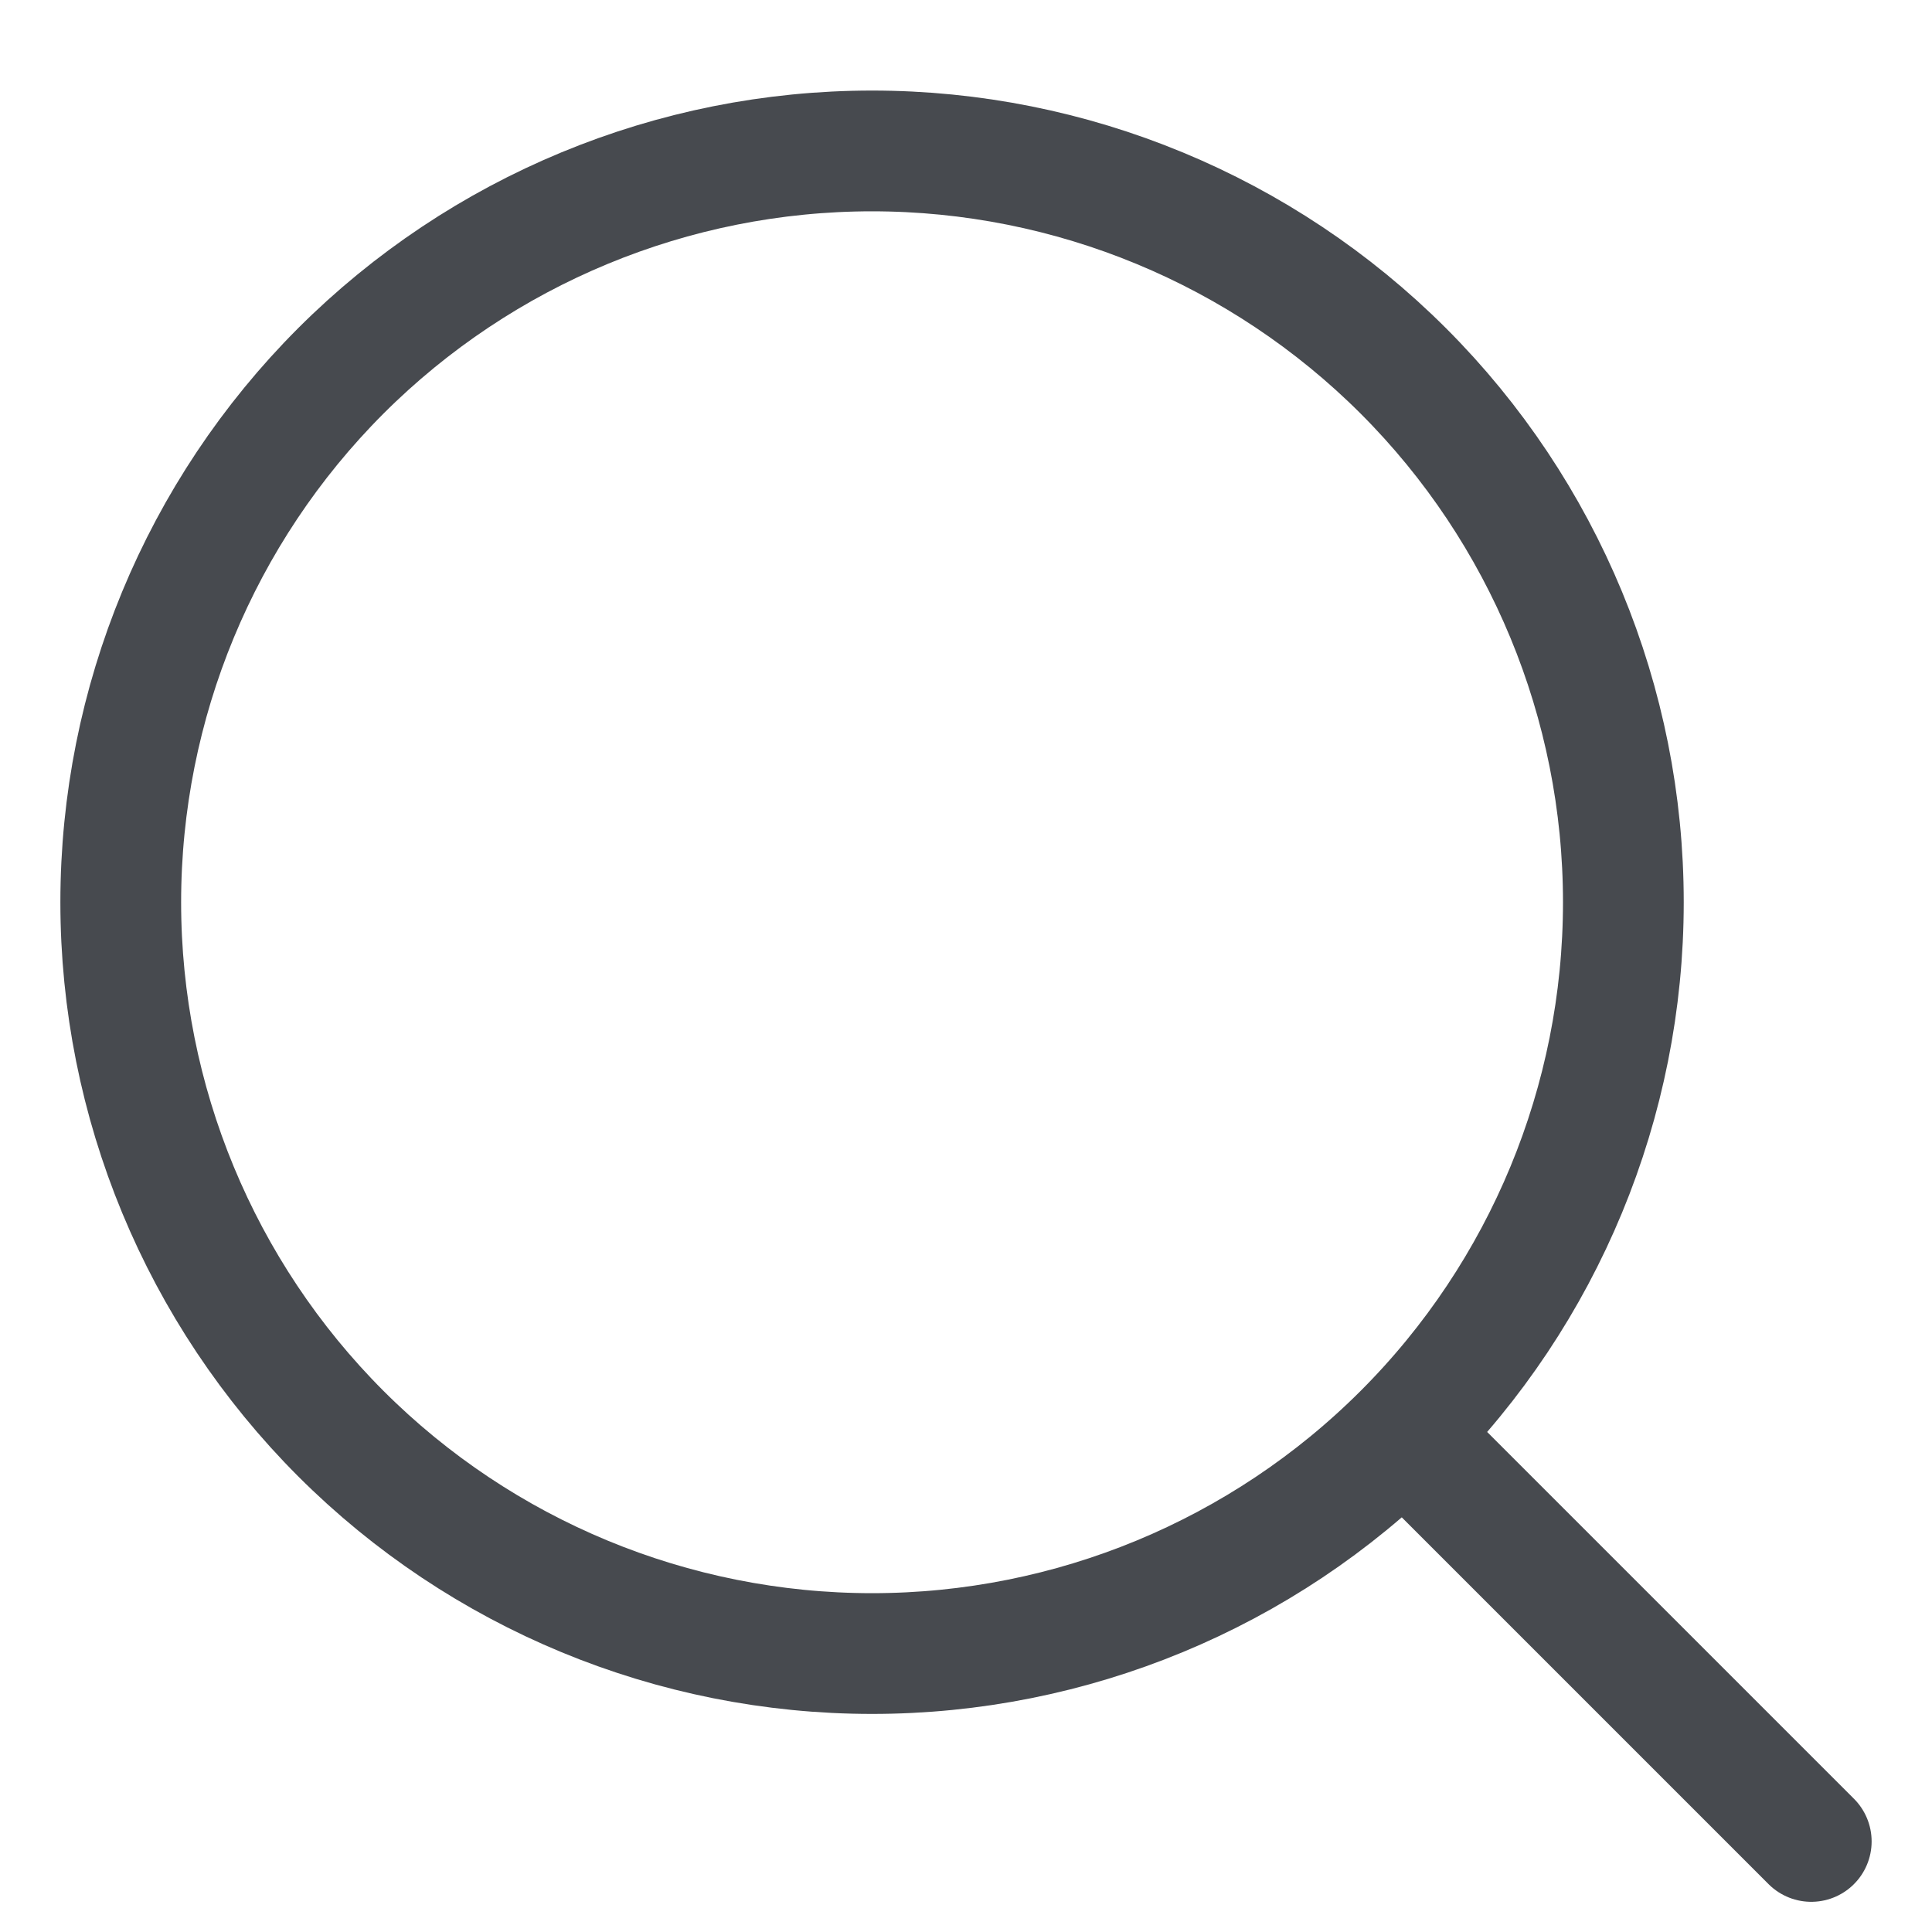 <svg width="16" height="16" viewBox="0 0 16 16" fill="none" xmlns="http://www.w3.org/2000/svg">
<path d="M11.889 12.139L15 15.25M1 7.472C1 9.122 1.656 10.705 2.822 11.872C3.989 13.039 5.572 13.694 7.222 13.694C8.872 13.694 10.455 13.039 11.622 11.872C12.789 10.705 13.444 9.122 13.444 7.472C13.444 5.822 12.789 4.239 11.622 3.072C10.455 1.906 8.872 1.25 7.222 1.25C5.572 1.25 3.989 1.906 2.822 3.072C1.656 4.239 1 5.822 1 7.472Z" stroke="#474A4F" stroke-linecap="round" stroke-linejoin="round"/>
</svg>
